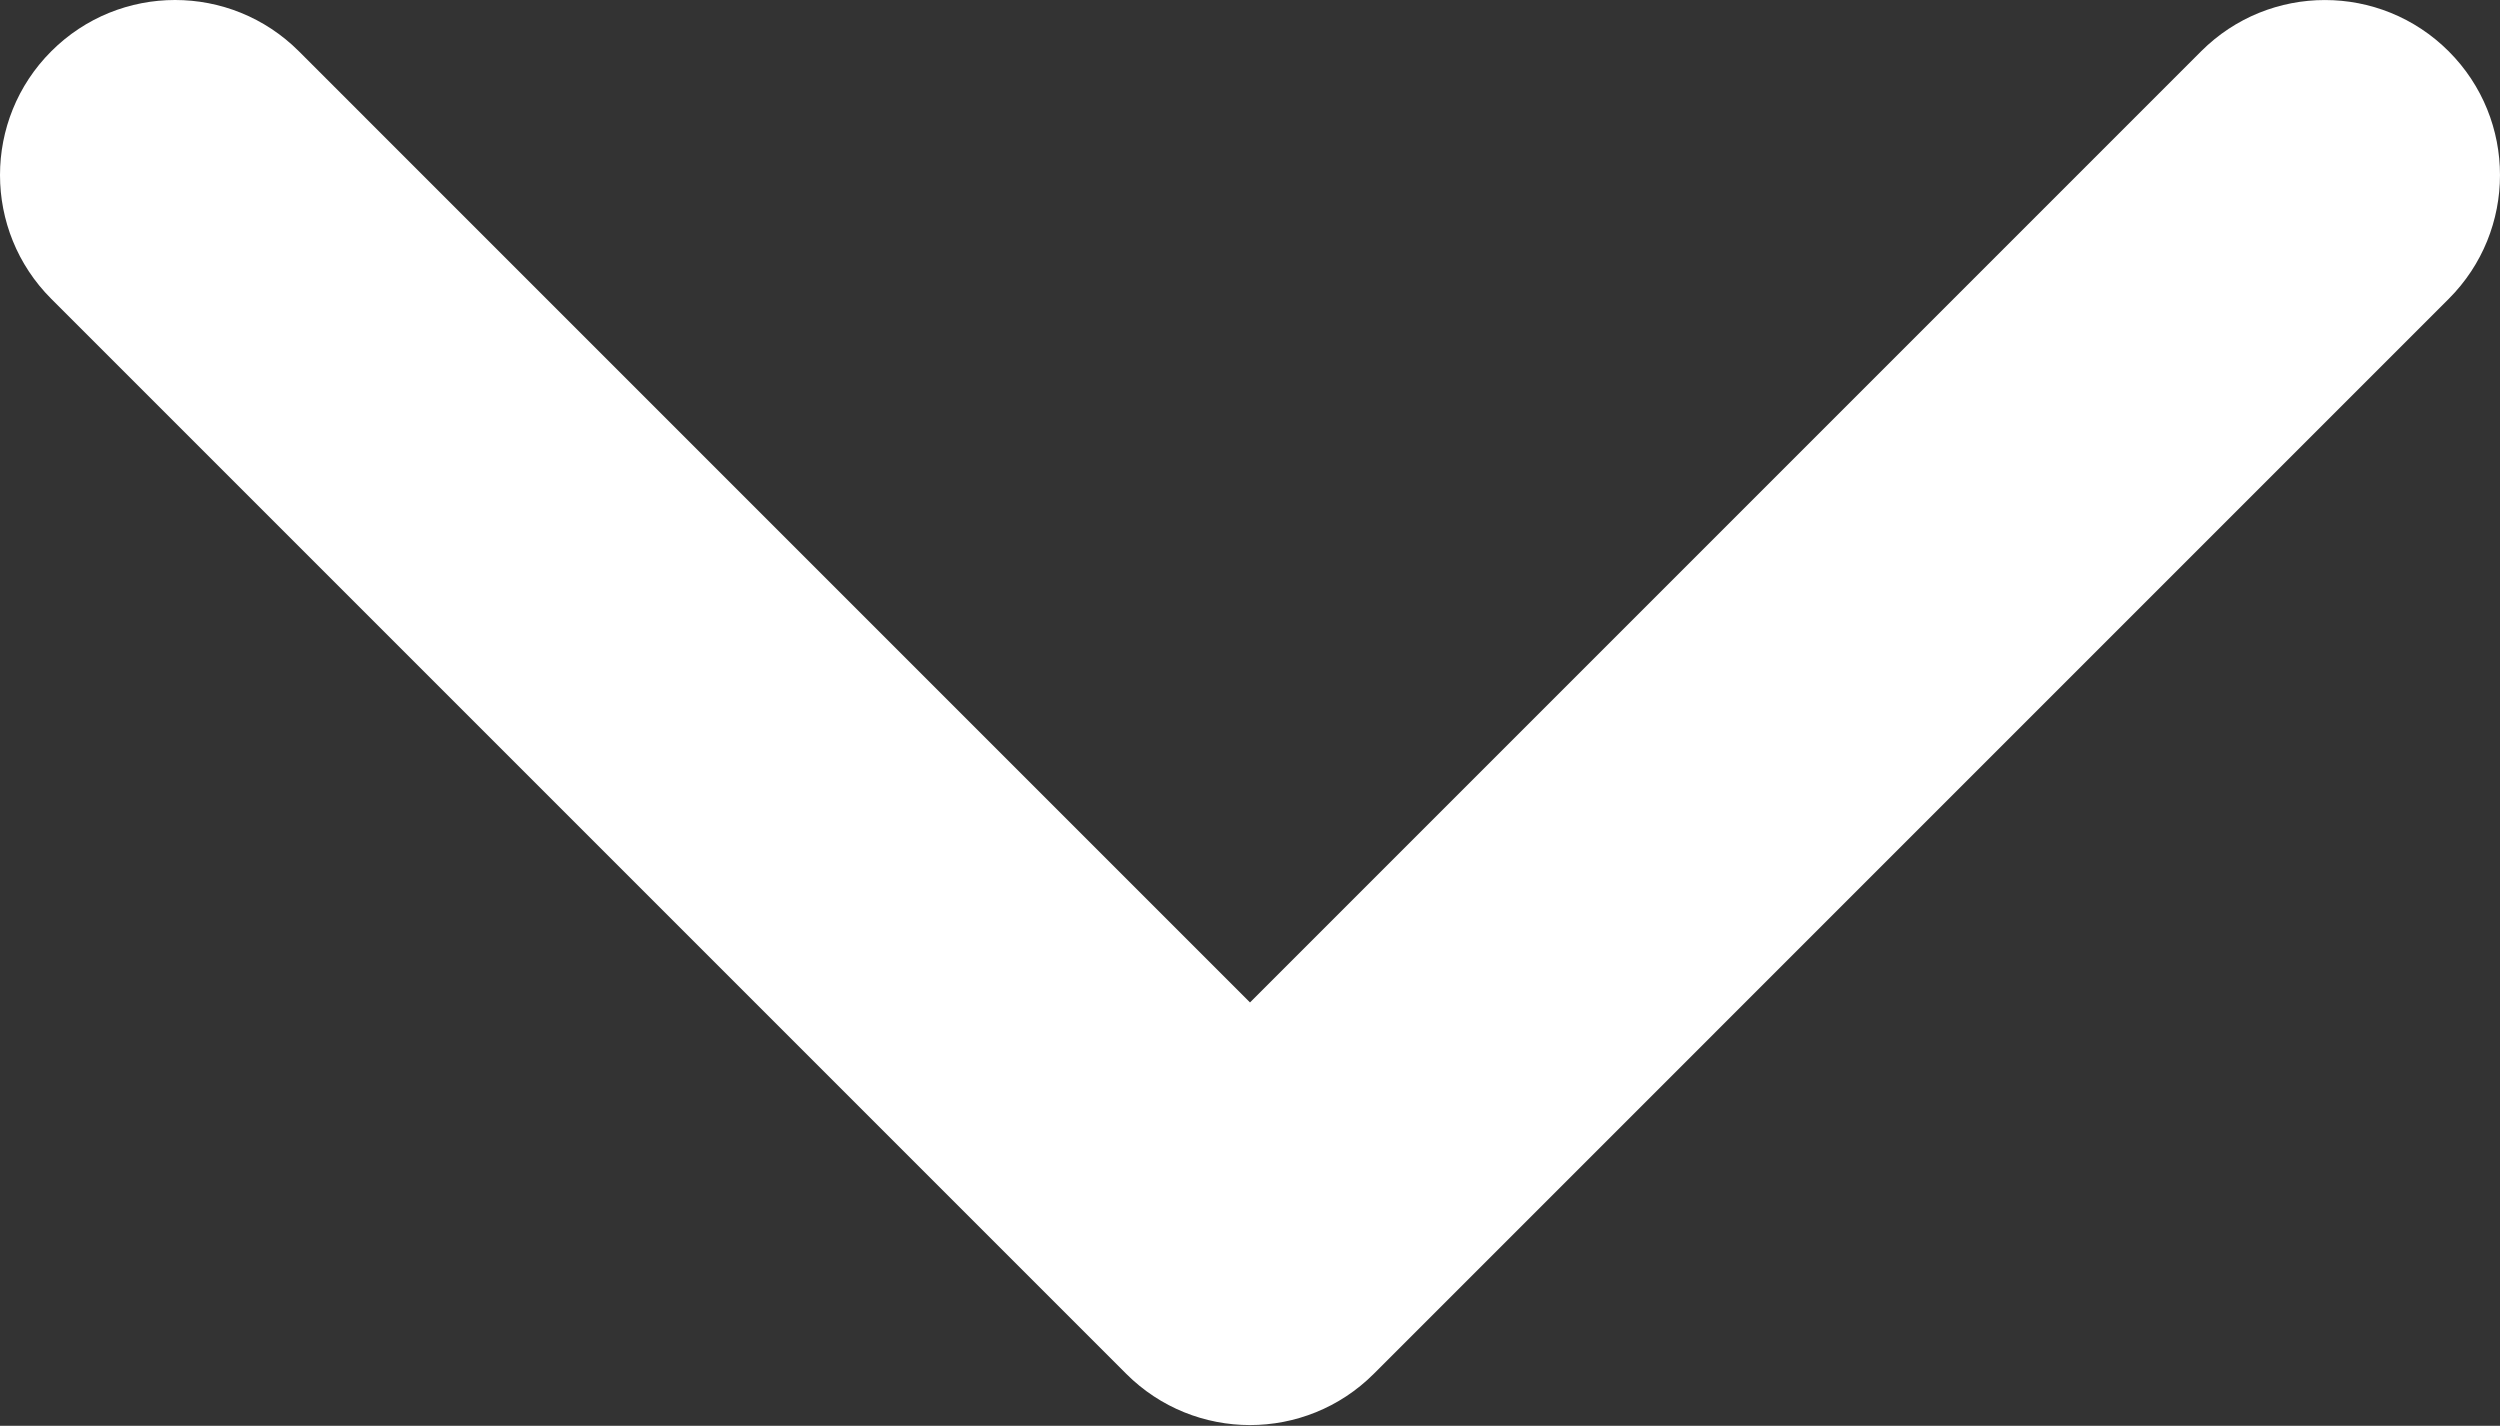 <svg width="512" height="292" viewBox="0 0 512 292" fill="none" xmlns="http://www.w3.org/2000/svg">
<rect x="0" y="0" width="512" height="292" fill="#333333" stroke="none"/>
<path d="M255.999 291.854C246.823 291.854 237.648 288.351 230.652 281.358L10.503 61.208C-3.501 47.203 -3.501 24.498 10.503 10.499C24.502 -3.5 47.203 -3.5 61.208 10.499L255.999 205.301L450.79 10.506C464.794 -3.493 487.493 -3.493 501.491 10.506C515.502 24.504 515.502 47.21 501.491 61.214L281.346 281.365C274.346 288.359 265.171 291.854 255.999 291.854Z" fill="white"/>
</svg>
